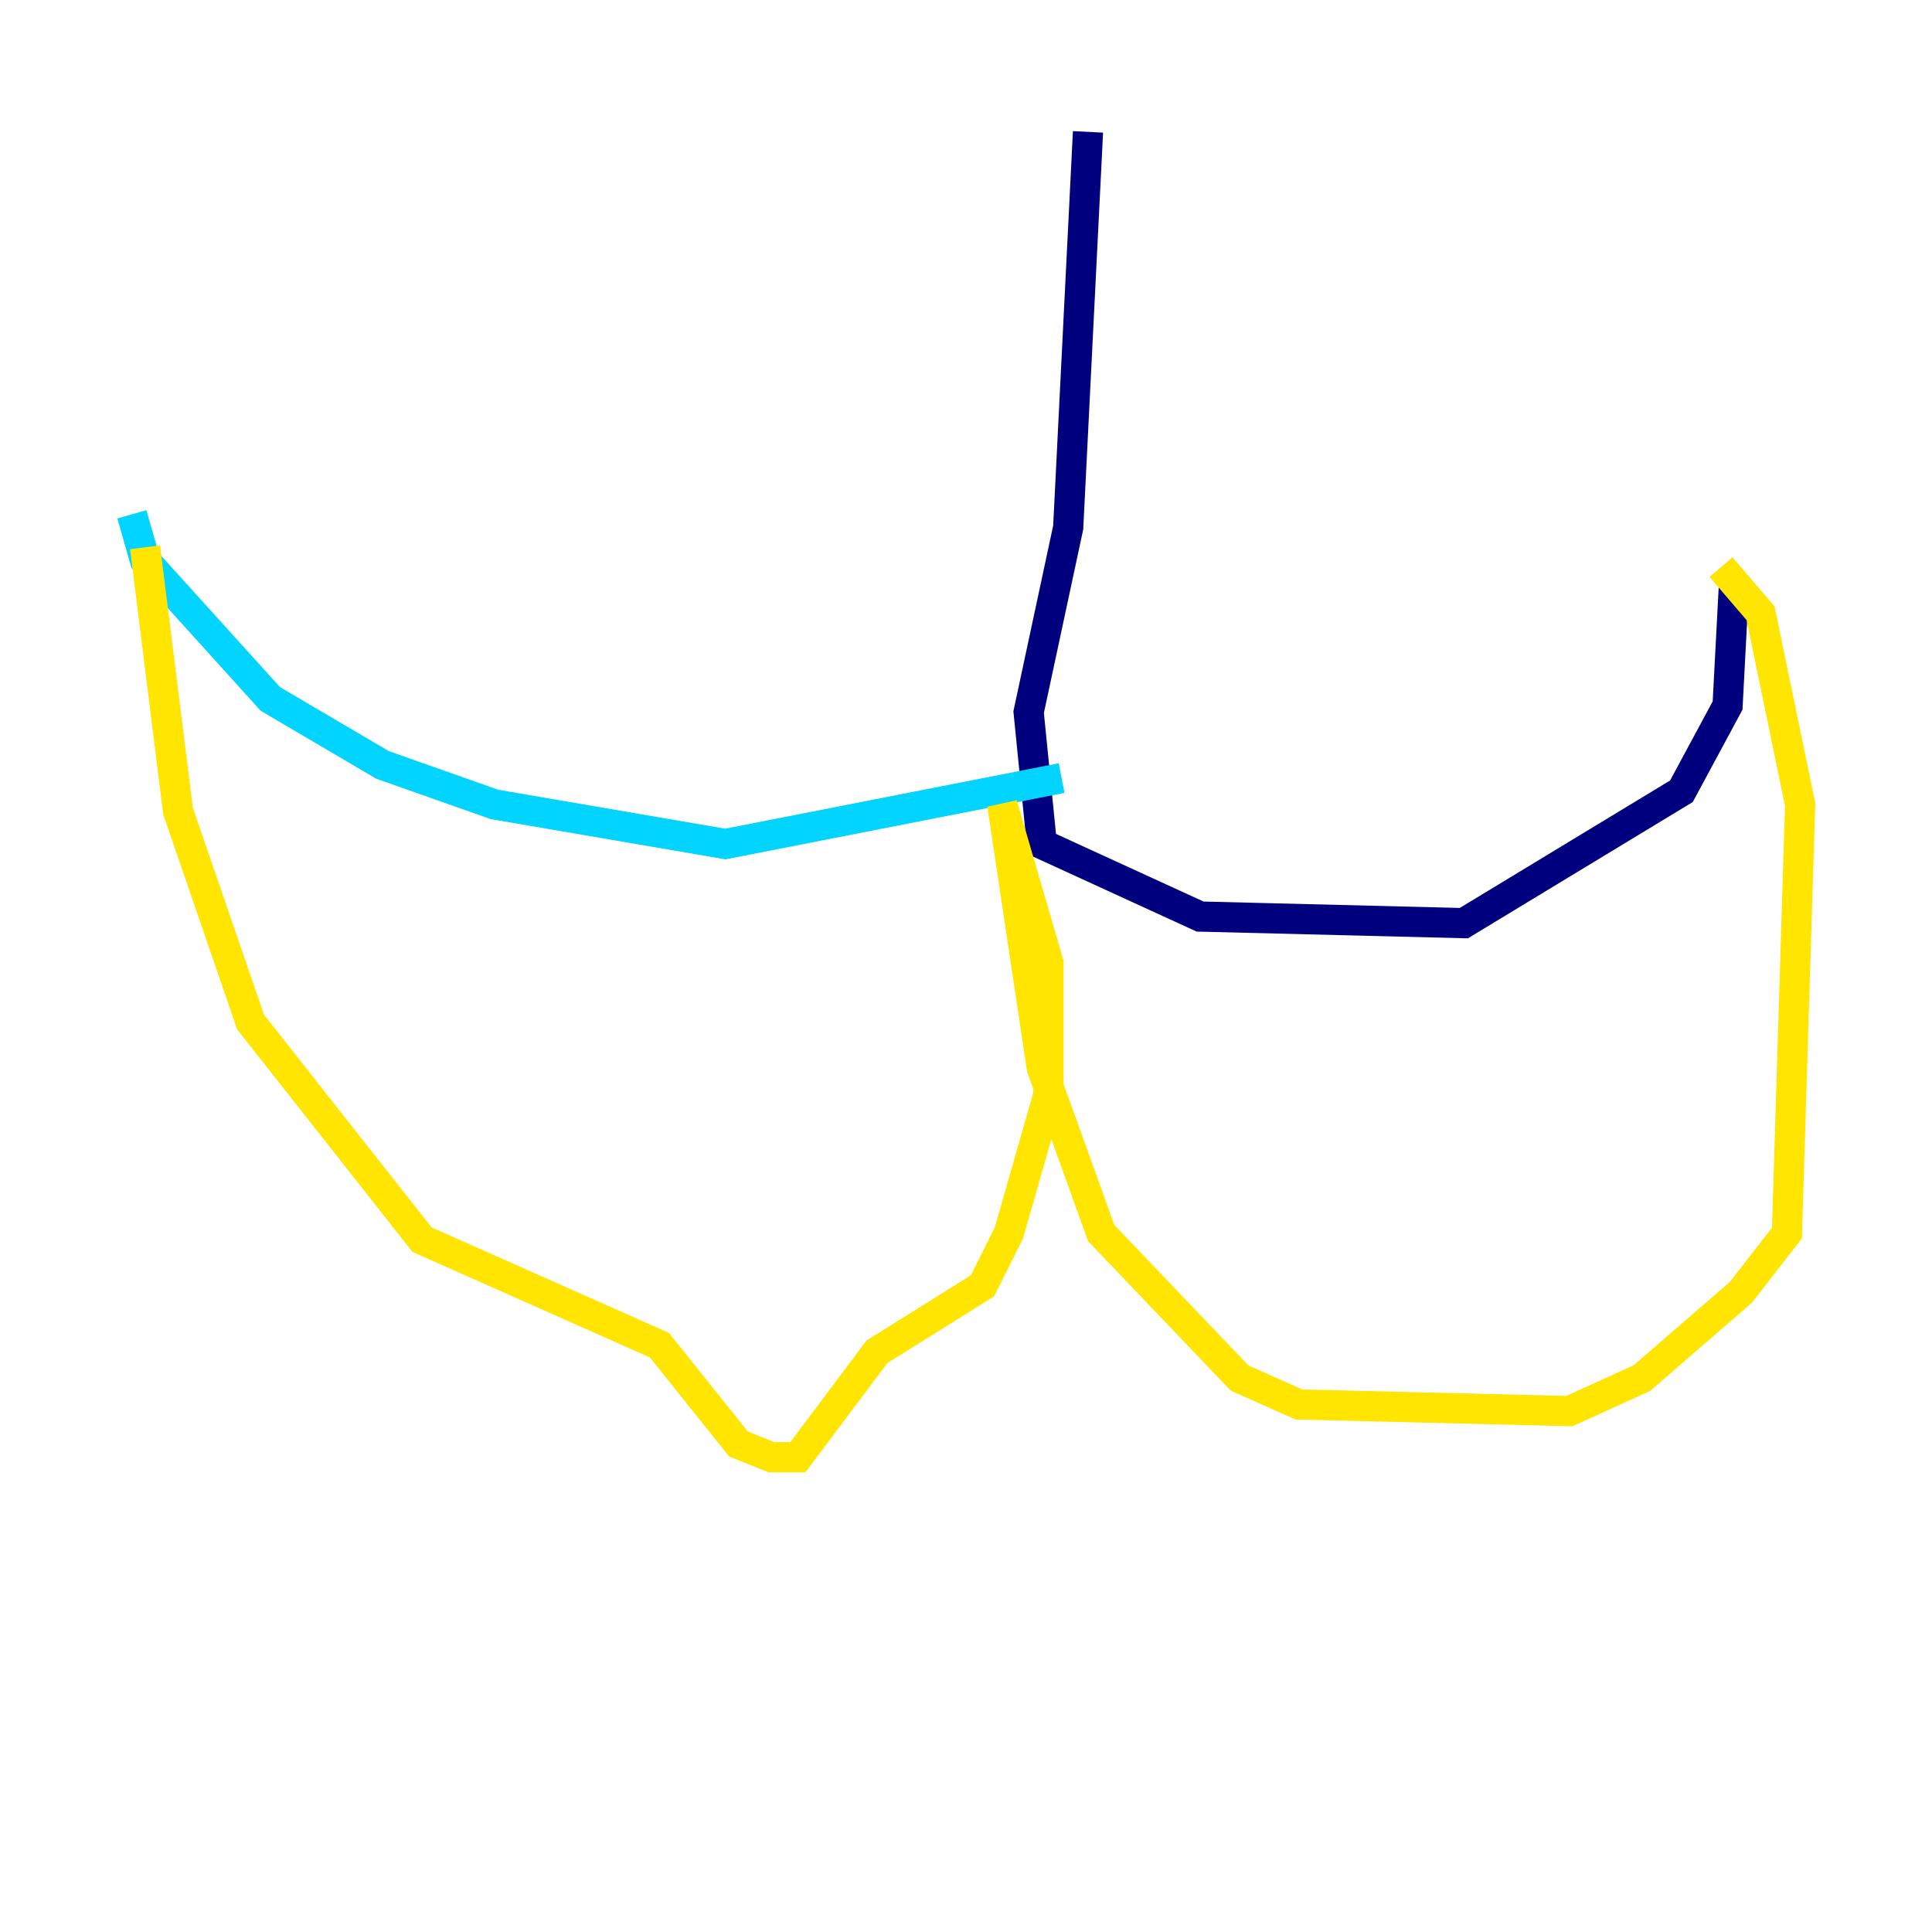 <?xml version="1.0" encoding="utf-8" ?>
<svg baseProfile="tiny" height="128" version="1.2" viewBox="0,0,128,128" width="128" xmlns="http://www.w3.org/2000/svg" xmlns:ev="http://www.w3.org/2001/xml-events" xmlns:xlink="http://www.w3.org/1999/xlink"><defs /><polyline fill="none" points="72.082,8.737 70.771,34.949 68.15,47.181 69.024,55.918 79.508,60.724 96.983,61.16 111.399,52.423 114.457,46.744 114.894,38.444" stroke="#00007f" stroke-width="2" /><polyline fill="none" points="70.335,51.55 48.055,55.918 32.764,53.297 25.338,50.676 17.911,46.307 9.611,37.133 8.737,34.075" stroke="#00d4ff" stroke-width="2" /><polyline fill="none" points="9.611,36.259 11.795,53.734 16.601,67.713 27.959,82.13 43.686,89.12 48.928,95.672 51.113,96.546 52.86,96.546 58.102,89.556 65.092,85.188 66.84,81.693 69.461,72.519 69.461,63.782 66.403,53.297 69.024,70.771 72.956,81.693 82.13,91.304 86.061,93.051 103.973,93.488 108.778,91.304 115.331,85.625 118.389,81.693 119.263,53.297 116.642,40.628 114.02,37.57" stroke="#ffe500" stroke-width="2" /><polyline fill="none" points="114.02,37.57 114.02,37.57" stroke="#7f0000" stroke-width="2" /></svg>